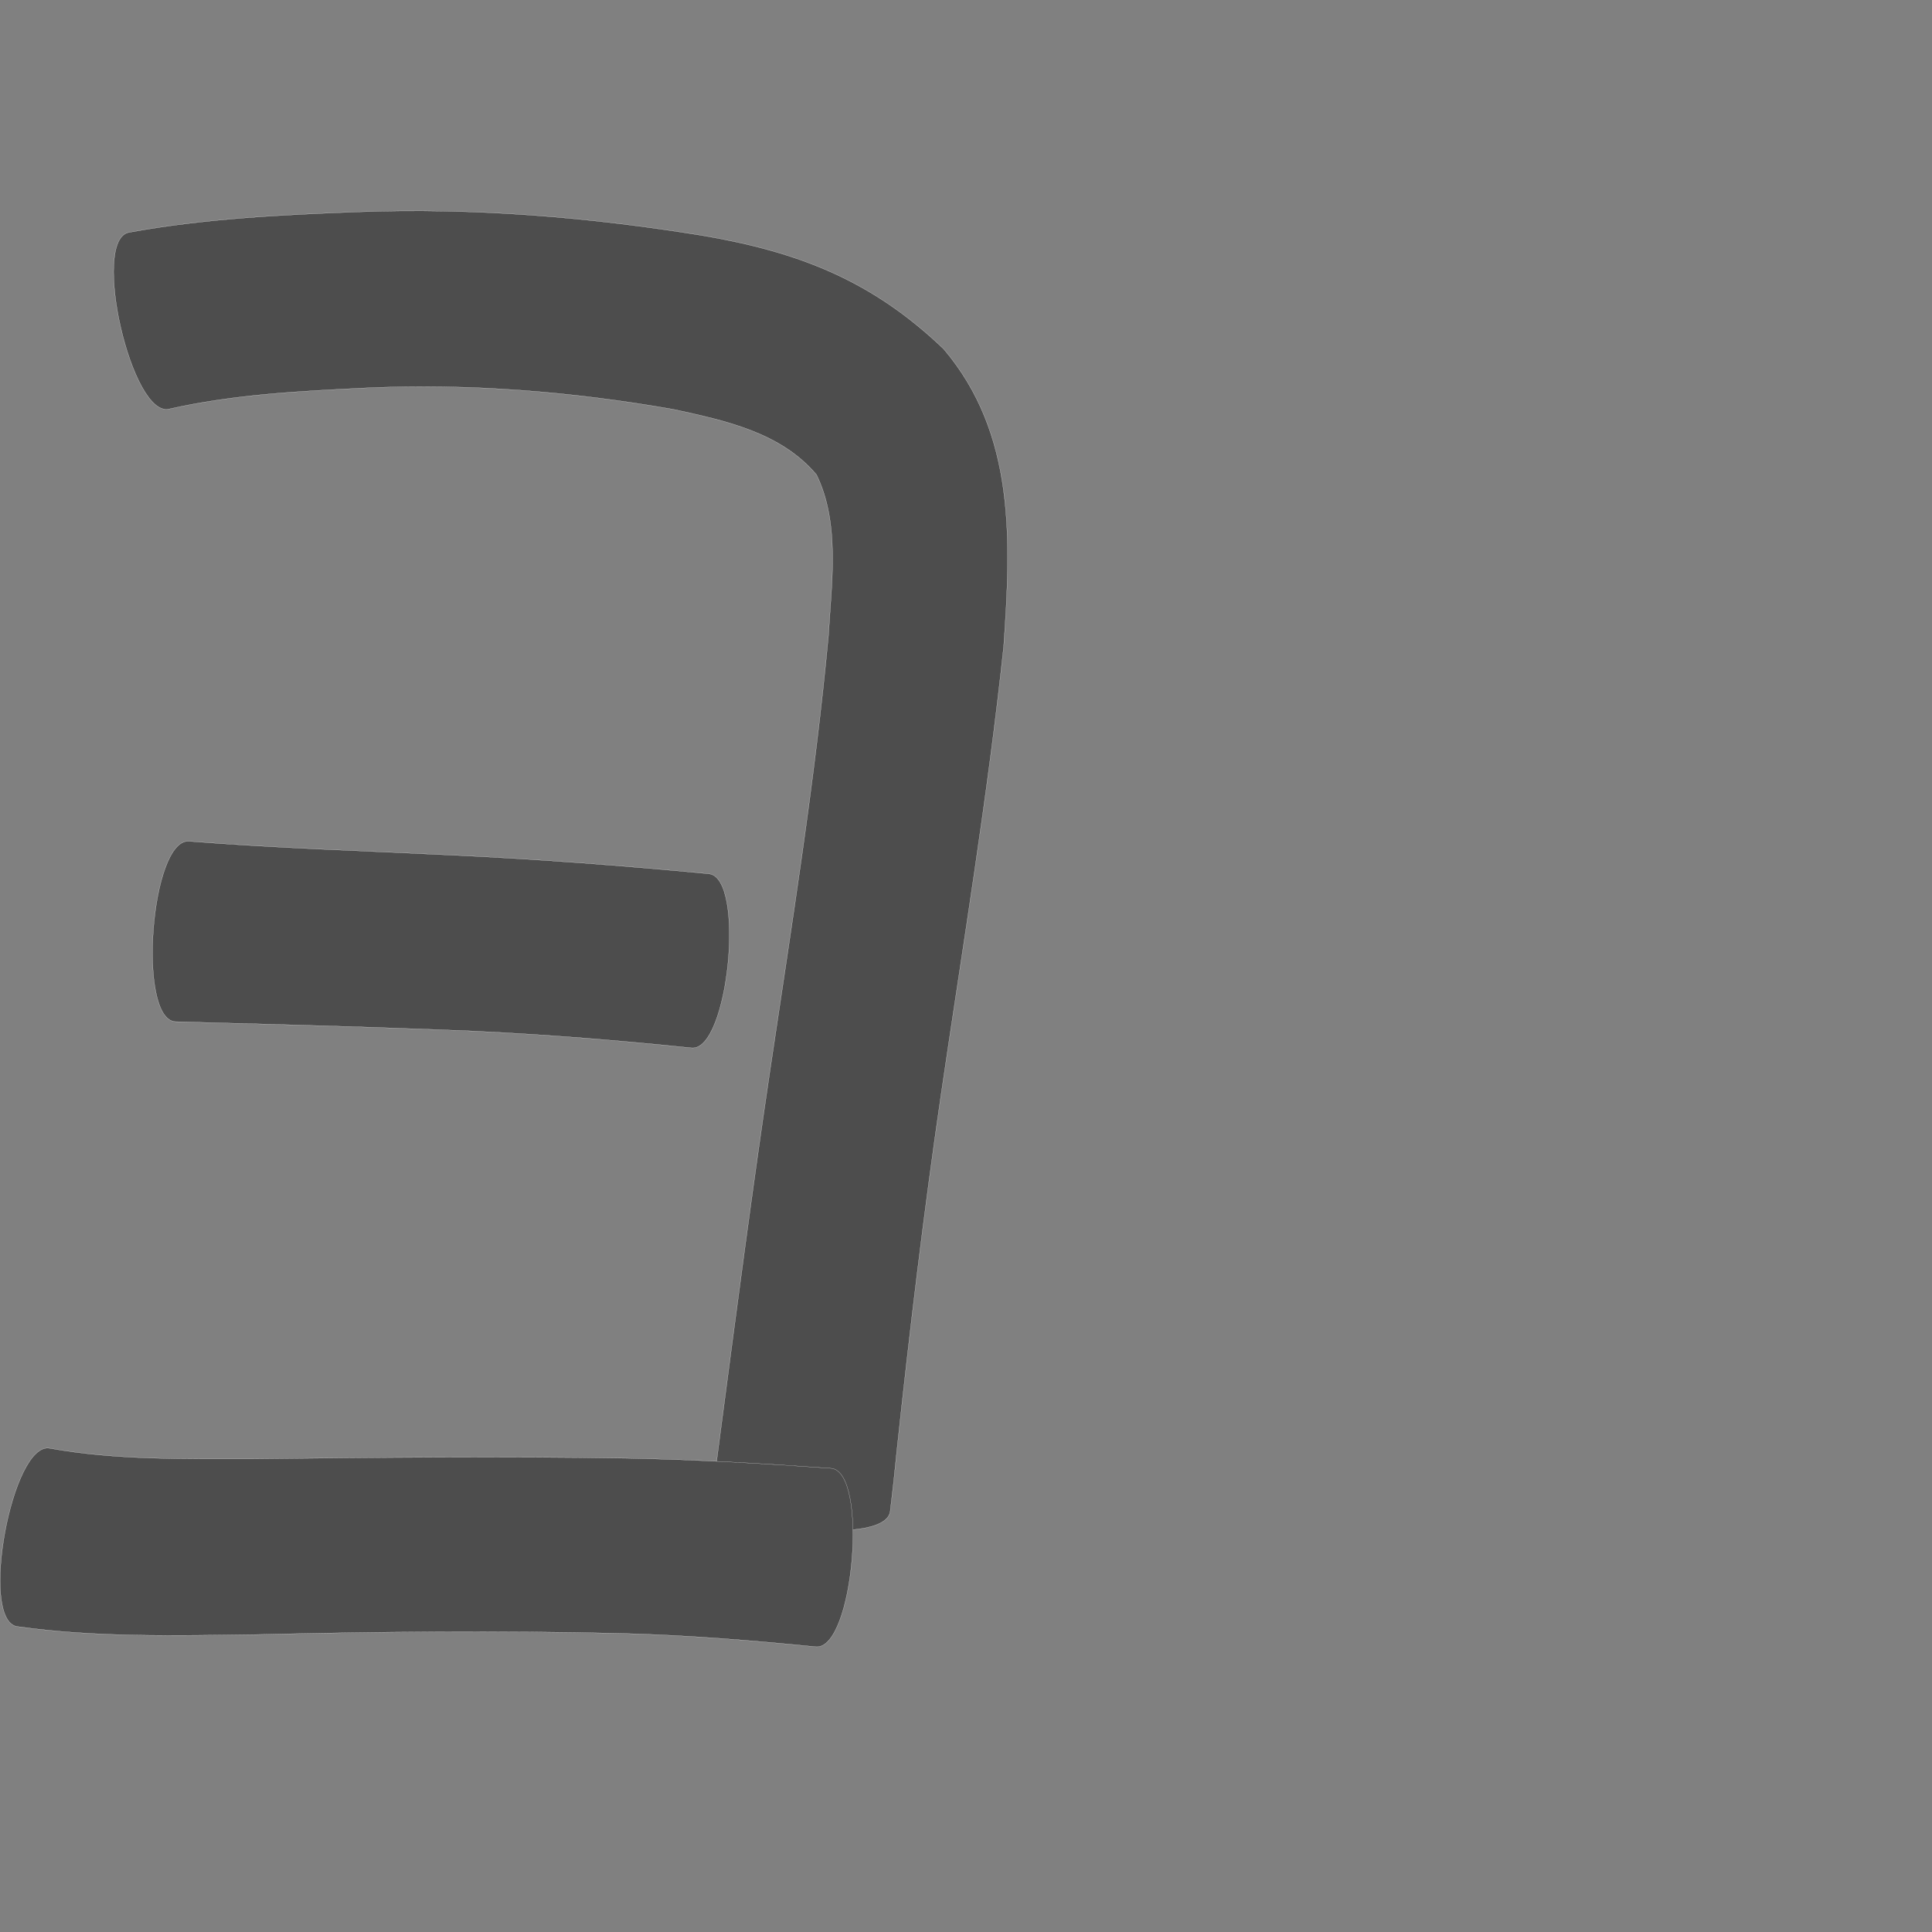 <?xml version="1.0" encoding="UTF-8" standalone="no"?>
<!-- Created with Inkscape (http://www.inkscape.org/) -->

<svg
   xmlns:dc="http://purl.org/dc/elements/1.1/"
   xmlns:cc="http://creativecommons.org/ns#"
   xmlns:rdf="http://www.w3.org/1999/02/22-rdf-syntax-ns#"
   xmlns:svg="http://www.w3.org/2000/svg"
   xmlns="http://www.w3.org/2000/svg"
   xmlns:sodipodi="http://sodipodi.sourceforge.net/DTD/sodipodi-0.dtd"
   xmlns:inkscape="http://www.inkscape.org/namespaces/inkscape"
   version="1.0"
   width="1000"
   height="1000"
   id="svg5496"
   sodipodi:version="0.32"
   inkscape:version="0.48.0 r9654"
   sodipodi:docname="not exists.svg"
   inkscape:output_extension="org.inkscape.output.svg.inkscape">
  <rect width="100%" height="100%" fill="#808080" stroke="none"/>
  <sodipodi:namedview
     inkscape:window-height="618"
     inkscape:window-width="641"
     inkscape:pageshadow="2"
     inkscape:pageopacity="0.0"
     borderopacity="1.0"
     bordercolor="#666666"
     pagecolor="#ffffff"
     id="base"
     showgrid="false"
     showguides="true"
     inkscape:guide-bbox="true"
     inkscape:zoom="0.454"
     inkscape:cx="434.5141"
     inkscape:cy="480.37808"
     inkscape:window-x="636"
     inkscape:window-y="103"
     inkscape:current-layer="svg5496"
     inkscape:window-maximized="0">
    <sodipodi:guide
       orientation="horizontal"
       position="200"
       id="guide5596" />
  </sodipodi:namedview>
  <defs
     id="defs5498" />
  <path
     style="fill:#4d4d4d;fill-opacity:1;stroke:#f9f9f9;stroke-width:0.1;stroke-miterlimit:4;stroke-dasharray:none"
     id="path4912"
     d="m 66.517,120.332 c 39.32,-7.194 79.29,-9.166 119.15,-10.666 59.68,-2.19 119.14,2.682 178,12.252 50.18,8.581 87.88,23.403 124.79,58.737 37.46,44.156 34.8,99.719 31.04,154.049 -8.31,77.826 -21.16,155.085 -32.5,232.51 -8.9,60.945 -16.21,122.101 -22.76,183.338 -2.28,22.074 -1.11,11.5 -3.47,31.726 -2.57,19.494 -94.46,7.38 -91.89,-12.114 l 0,0 c 2.81,-18.914 1.37,-8.756 4.23,-30.485 8.15,-61.877 16.26,-123.761 25.44,-185.496 11.11,-74.94 23.28,-149.817 30.28,-225.282 1.55,-27.023 6.11,-57.928 -6.21,-83.191 -18.45,-21.89 -47.22,-28.017 -74.09,-33.844 -52.5,-9.185 -105.65,-13.502 -158.99,-11.085 -34.16,1.633 -68.61,3.377 -102.07,10.933 -19.39,4.442 -40.33,-86.939 -20.95,-91.381 z"
     inkscape:connector-curvature="0" />
  <path
     style="fill:#4d4d4d;fill-opacity:1;stroke:#f9f9f9;stroke-width:0.1;stroke-miterlimit:4;stroke-dasharray:none"
     id="path4914"
     d="m 25.757,749.632 c 34.61,6.23 70.08,5.453 105.11,5.486 64.47,-0.722 128.94,-1.377 193.41,-0.324 35.34,0.641 70.63,2.708 105.89,5.203 19.59,1.666 11.74,94.038 -7.86,92.372 l 0,0 c -33.21,-3.326 -66.5,-5.997 -99.88,-6.907 -63.67,-1.561 -127.34,-0.913 -191,0.603 -40.91,0.523 -82.08,1.525 -122.71,-4.212 -19.56,-3.615 -2.52,-95.836 17.04,-92.221 z"
     inkscape:connector-curvature="0" />
  <path
     style="fill:#4d4d4d;fill-opacity:1;stroke:#f9f9f9;stroke-width:0.1;stroke-miterlimit:4;stroke-dasharray:none"
     id="path4916"
     d="m 97.837,435.446 c 44.91,3.548 89.97,4.935 134.97,7.127 44.79,2.07 89.48,5.461 134.11,9.715 19.11,1.897 10.17,91.996 -8.95,90.098 l 0,0 c -42.94,-4.444 -85.96,-7.808 -129.12,-9.363 -46.05,-1.783 -92.12,-2.968 -138.19,-4.227 -19.8,-1.523 -12.62,-94.873 7.18,-93.35 z"
     inkscape:connector-curvature="0" />
</svg>
